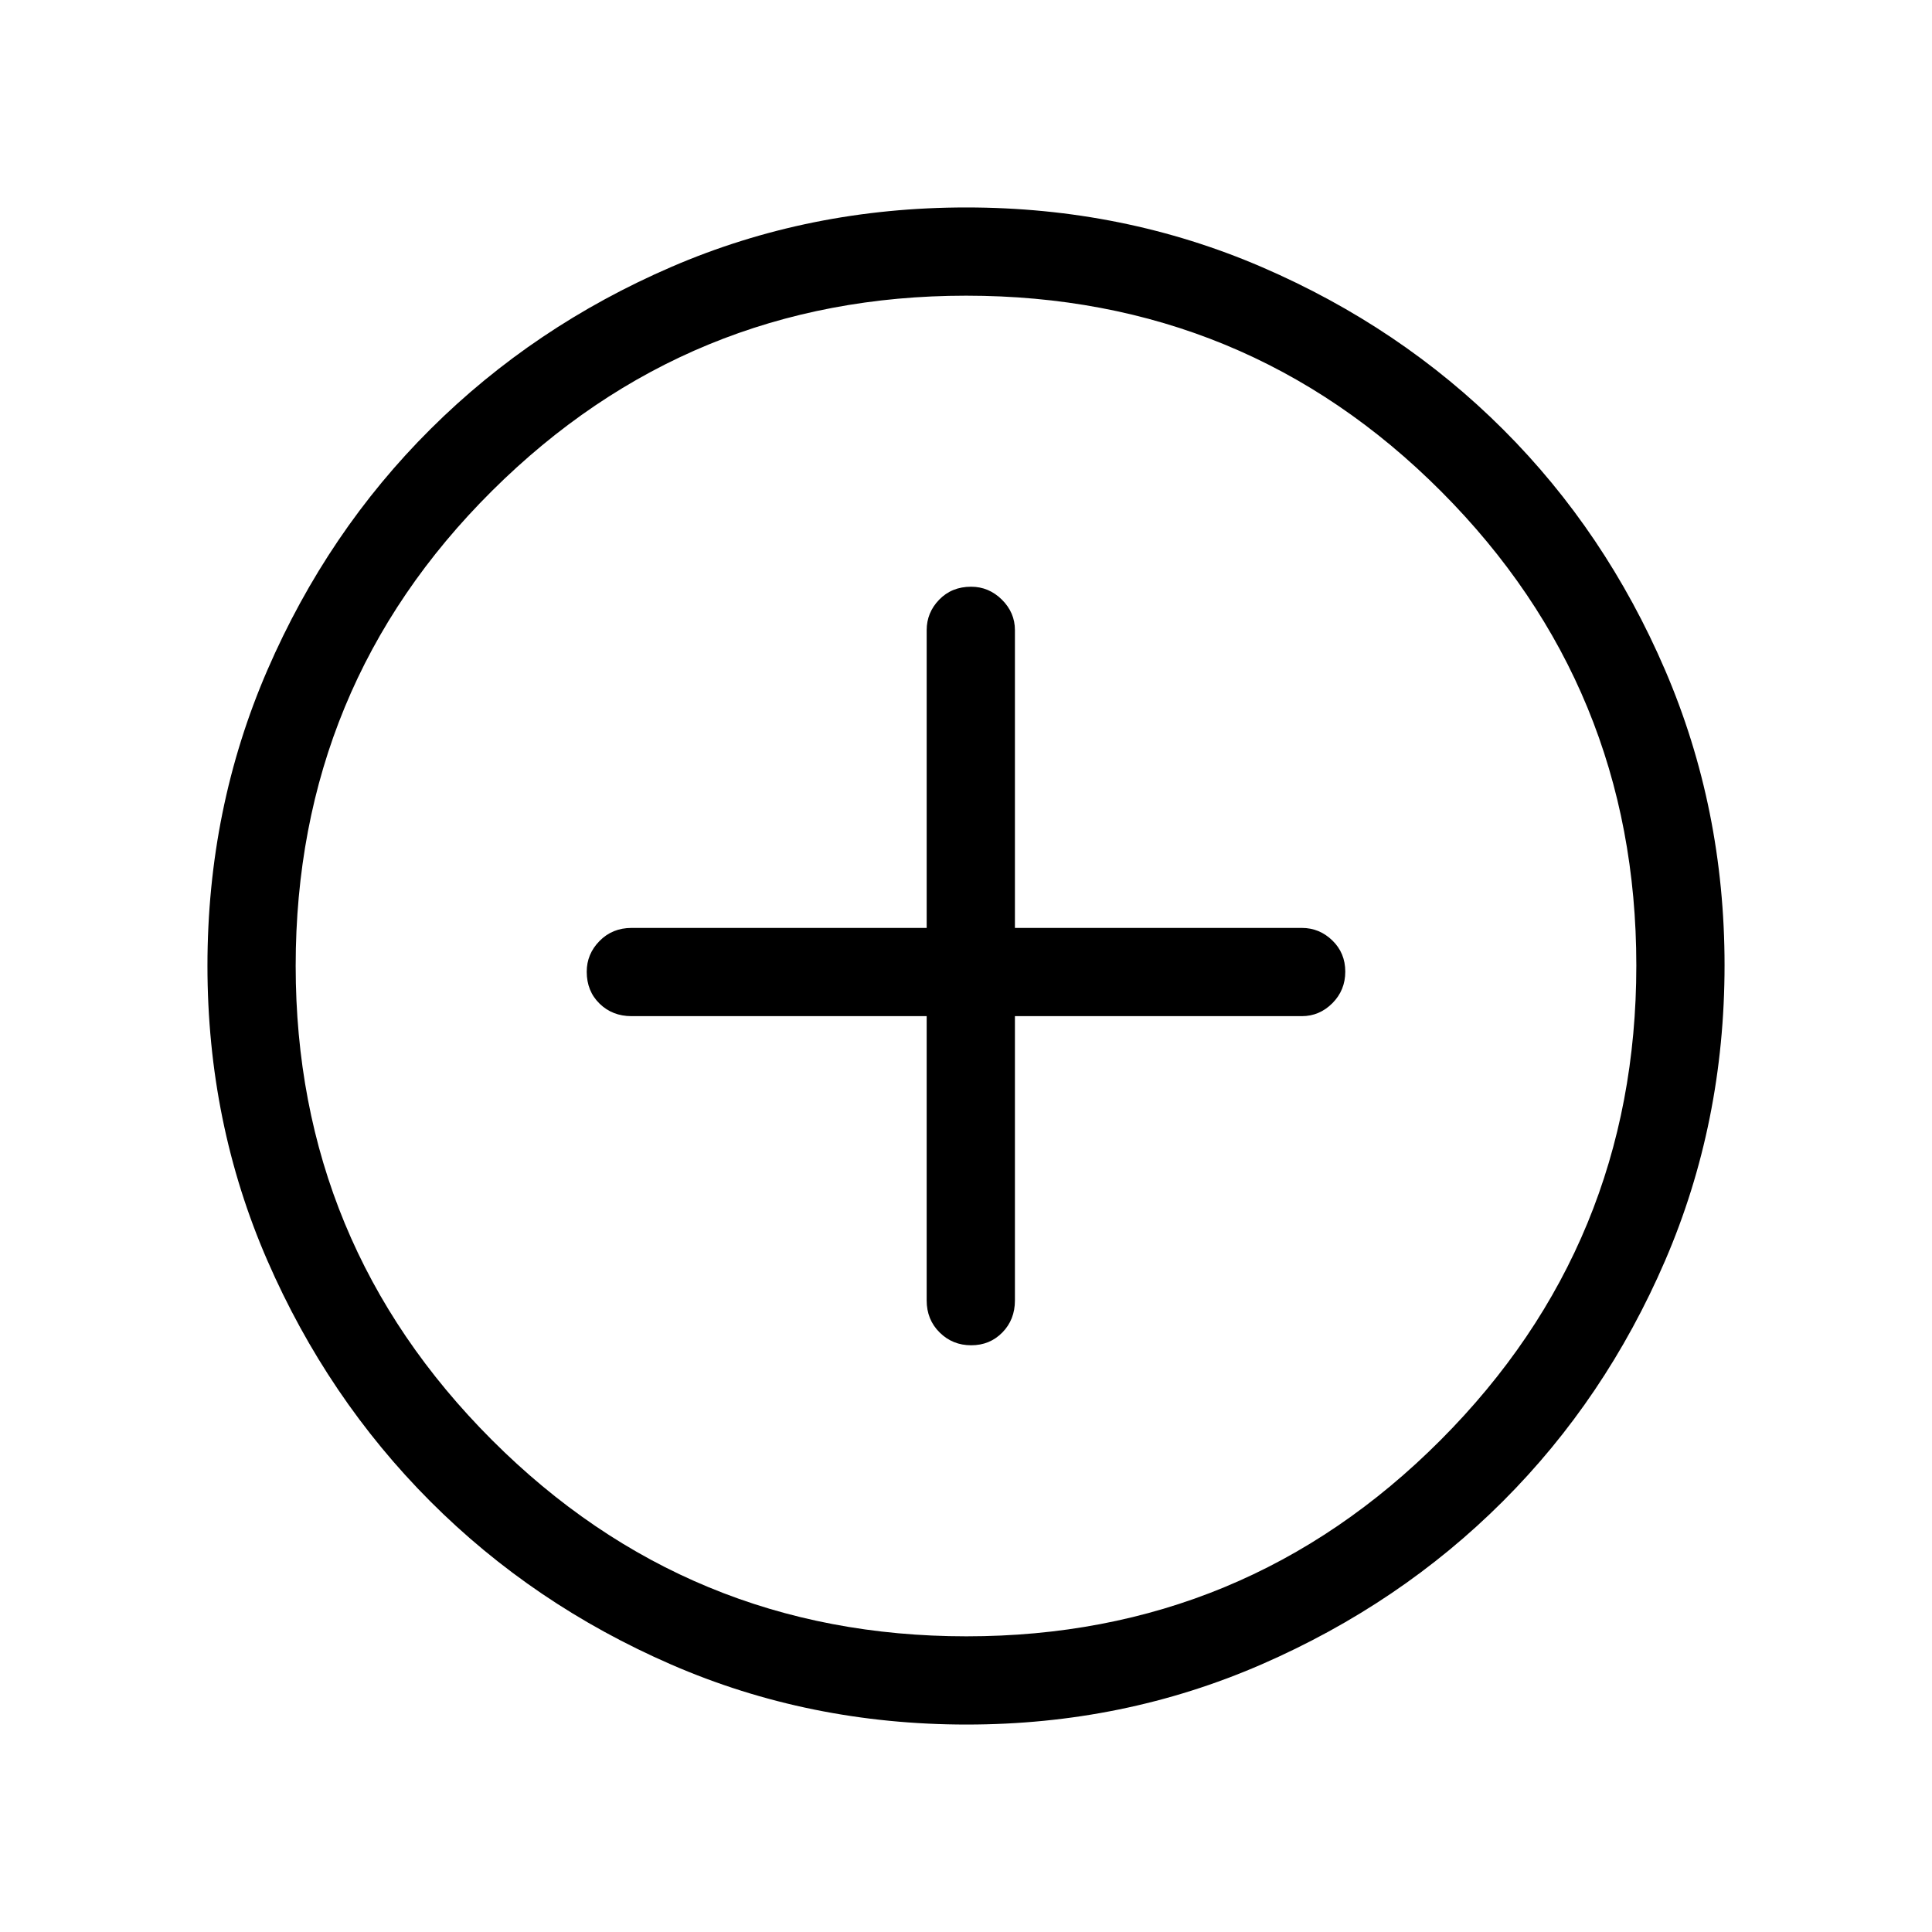 <svg xmlns="http://www.w3.org/2000/svg" height="48" viewBox="0 -960 960 960" width="48"><path d="M460.46-455.08v141.27q0 9.53 6.43 15.9 6.42 6.37 15.69 6.37t15.5-6.37q6.23-6.37 6.23-15.9v-141.27h142.57q8.74 0 15.16-6.42 6.42-6.43 6.42-15.7 0-9.26-6.42-15.49t-15.16-6.23H504.31v-147.96q0-8.74-6.48-15.16t-15.29-6.42q-9.62 0-15.85 6.42t-6.23 15.16v147.96H313.81q-9.53 0-15.9 6.48-6.37 6.47-6.37 15.29 0 9.61 6.37 15.84t15.9 6.23h146.65Zm19.96 352q-78.33 0-146.9-29.82-68.57-29.83-119.73-81.1-51.15-51.27-80.93-119.64-29.78-68.37-29.78-146.51 0-78.23 29.82-146.98 29.83-68.76 81.1-119.75 51.27-50.98 119.64-80.51 68.37-29.53 146.51-29.53 78.23 0 146.99 29.69t119.74 80.6q50.98 50.9 80.51 119.62 29.53 68.72 29.53 146.59 0 78.33-29.57 146.9-29.58 68.57-80.6 119.54-51.02 50.98-119.74 80.94t-146.59 29.96Zm-.16-43.84q138.32 0 235.57-97.52 97.25-97.51 97.25-235.82 0-138.32-96.99-235.57t-236.04-97.25q-138.01 0-235.57 96.99t-97.56 236.04q0 138.01 97.52 235.57 97.51 97.56 235.82 97.56ZM480-480Z"/></svg>